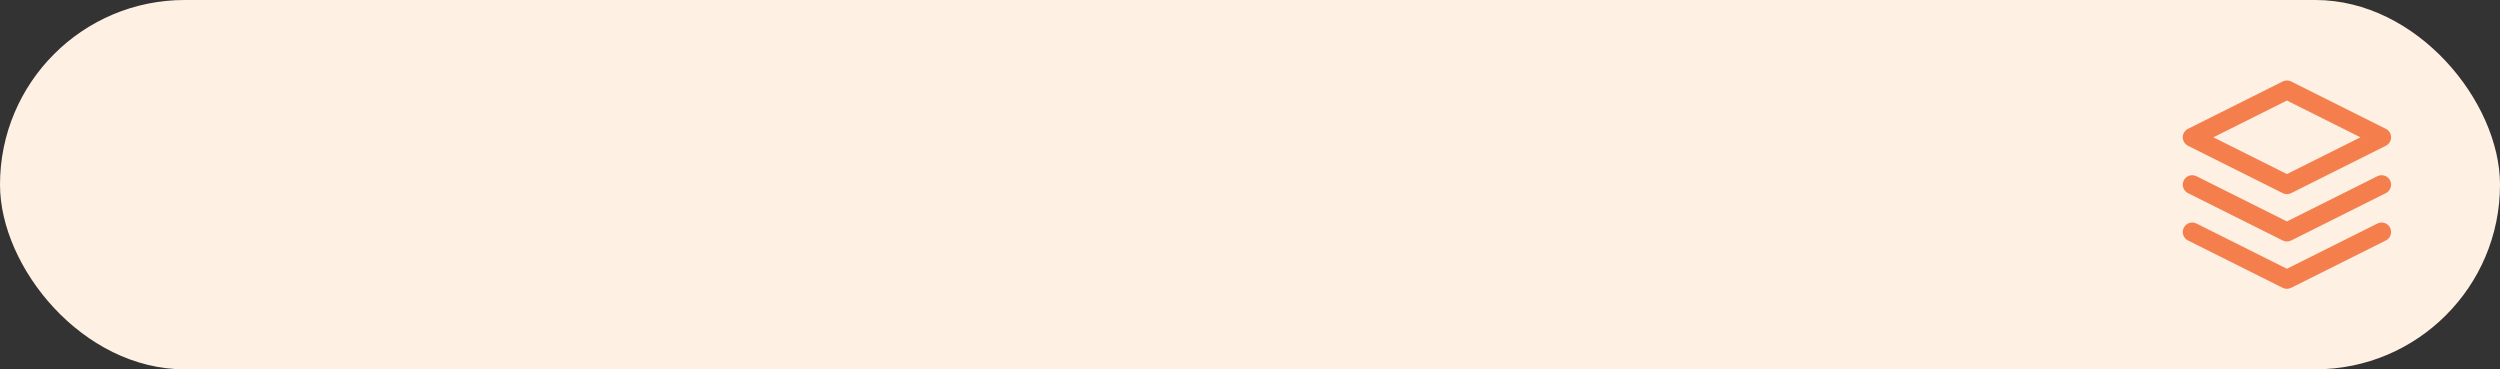 <svg width="176" height="26" viewBox="0 0 176 26" fill="none" xmlns="http://www.w3.org/2000/svg">
    <rect x="0" y="0" width="176" height="26" fill="#333333" stroke="none"/>
    <rect width="176" height="26" rx="13" fill="#FEF0E3"/>
    <g clip-path="url(#clip0_55237_50449)">
        <path fill-rule="evenodd" clip-rule="evenodd" d="M160.701 5.736C160.889 5.643 161.11 5.643 161.297 5.736L167.964 9.07C168.19 9.183 168.333 9.414 168.333 9.666C168.333 9.919 168.19 10.149 167.964 10.262L161.297 13.596C161.11 13.69 160.889 13.69 160.701 13.596L154.035 10.262C153.809 10.149 153.666 9.919 153.666 9.666C153.666 9.414 153.809 9.183 154.035 9.07L160.701 5.736ZM155.823 9.666L160.999 12.254L166.175 9.666L160.999 7.078L155.823 9.666Z" fill="#F47F4D"/>
        <path fill-rule="evenodd" clip-rule="evenodd" d="M153.737 16.035C153.901 15.705 154.302 15.572 154.631 15.736L160.999 18.921L167.368 15.736C167.697 15.572 168.098 15.705 168.262 16.035C168.427 16.364 168.294 16.765 167.964 16.929L161.298 20.262C161.11 20.356 160.889 20.356 160.701 20.262L154.035 16.929C153.705 16.765 153.572 16.364 153.737 16.035Z" fill="#F47F4D"/>
        <path fill-rule="evenodd" clip-rule="evenodd" d="M153.737 12.703C153.901 12.373 154.302 12.24 154.631 12.405L160.999 15.589L167.368 12.405C167.697 12.24 168.098 12.373 168.262 12.703C168.427 13.032 168.294 13.432 167.964 13.597L161.298 16.93C161.11 17.024 160.889 17.024 160.701 16.93L154.035 13.597C153.705 13.432 153.572 13.032 153.737 12.703Z" fill="#F47F4D"/>
    </g>
    <defs>
        <clipPath id="clip0_55237_50449">
            <rect width="16" height="16" fill="white" transform="translate(153 5)"/>
        </clipPath>
    </defs>
</svg>
